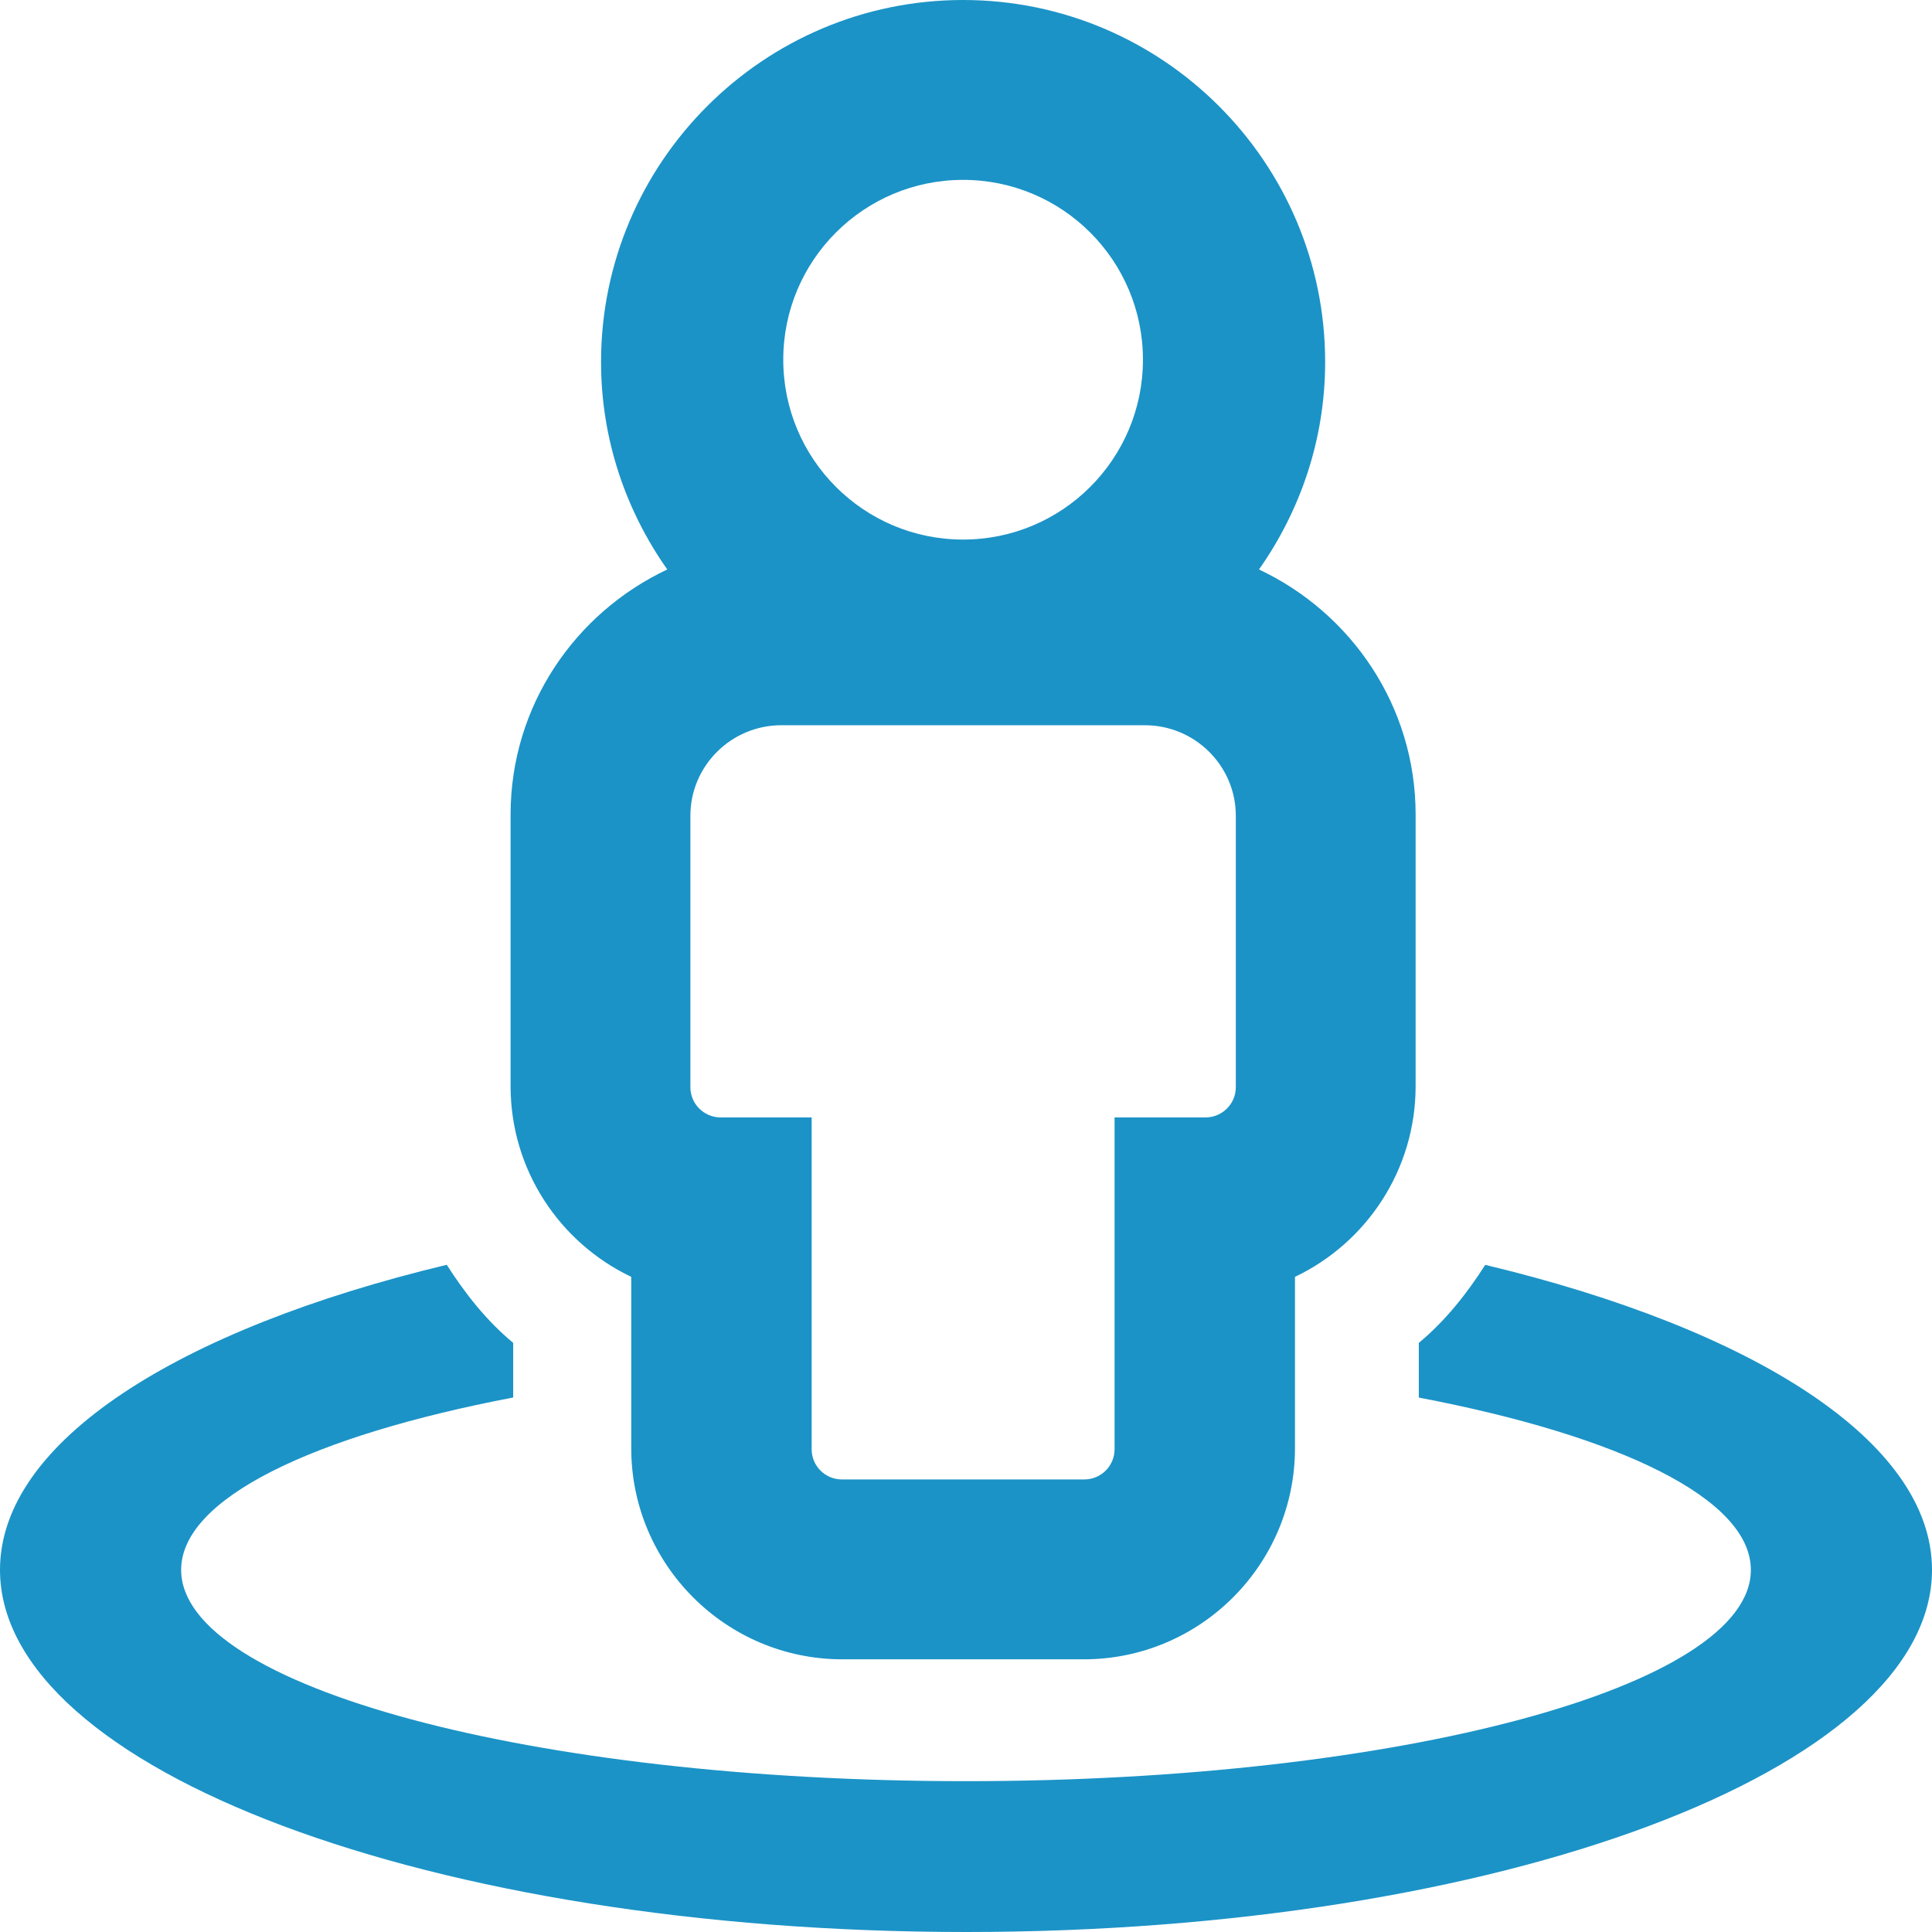 <?xml version="1.0" encoding="UTF-8"?>
<svg width="29px" height="29px" viewBox="0 0 29 29" version="1.1" xmlns="http://www.w3.org/2000/svg" xmlns:xlink="http://www.w3.org/1999/xlink">
    <!-- Generator: sketchtool 57.1 (101010) - https://sketch.com -->
    <title>30CC51AA-4933-40F0-B1D9-A4B8F477913F</title>
    <desc>Created with sketchtool.</desc>
    <g id="Layouts" stroke="none" stroke-width="1" fill="none" fill-rule="evenodd">
        <g id="01_320px_IKKBB_nav_1" transform="translate(-23, -331)" fill="#1B93C7" fill-rule="nonzero">
            <g id="Über-die-IKK-BB,-Meine-IKKBB" transform="translate(23, 331)">
                <g id="street-view-regular">
                    <g id="service">
                        <path d="M9.475,19.166 L9.475,21.737 C9.475,23.485 10.897,24.907 12.645,24.907 L16.268,24.907 C18.016,24.907 19.438,23.485 19.438,21.737 L19.438,19.166 C20.508,18.657 21.249,17.564 21.249,16.303 L21.249,12.227 C21.249,10.598 20.282,9.2 18.898,8.548 C19.519,7.665 19.891,6.594 19.891,5.434 C19.891,2.437 17.453,0 14.456,0 C11.46,0 9.022,2.437 9.022,5.434 C9.022,6.594 9.394,7.665 10.016,8.548 C8.631,9.2 7.664,10.598 7.664,12.227 L7.664,16.303 C7.664,17.565 8.405,18.657 9.475,19.166 Z M14.456,2.7 C15.947,2.7 17.156,3.908 17.156,5.399 C17.156,6.89 15.947,8.099 14.456,8.099 C12.965,8.099 11.757,6.89 11.757,5.399 C11.757,3.908 12.965,2.7 14.456,2.7 Z M10.363,12.244 C10.363,11.496 10.976,10.886 11.728,10.886 L17.185,10.886 C17.937,10.886 18.55,11.496 18.55,12.244 L18.55,16.32 C18.55,16.57 18.345,16.773 18.095,16.773 L16.73,16.773 L16.73,21.754 C16.73,22.004 16.526,22.207 16.276,22.207 L12.637,22.207 C12.387,22.207 12.183,22.004 12.183,21.754 L12.183,16.773 L10.818,16.773 C10.567,16.773 10.363,16.57 10.363,16.32 L10.363,12.244 Z M22.294,18.986 C22.017,19.419 21.697,19.825 21.297,20.157 L21.297,20.978 C24.309,21.552 26.281,22.496 26.281,23.565 C26.281,25.316 21.007,26.736 14.5,26.736 C7.993,26.736 2.719,25.316 2.719,23.564 C2.719,22.495 4.691,21.552 7.703,20.977 L7.703,20.157 C7.303,19.825 6.983,19.419 6.706,18.985 C2.678,19.951 0,21.639 0,23.564 C0,26.566 6.492,29 14.5,29 C22.508,29 29,26.566 29,23.564 C29,21.639 26.322,19.951 22.294,18.986 Z" id="Shape"></path>
                    </g>
                </g>
            </g>
        </g>
    </g>
</svg>